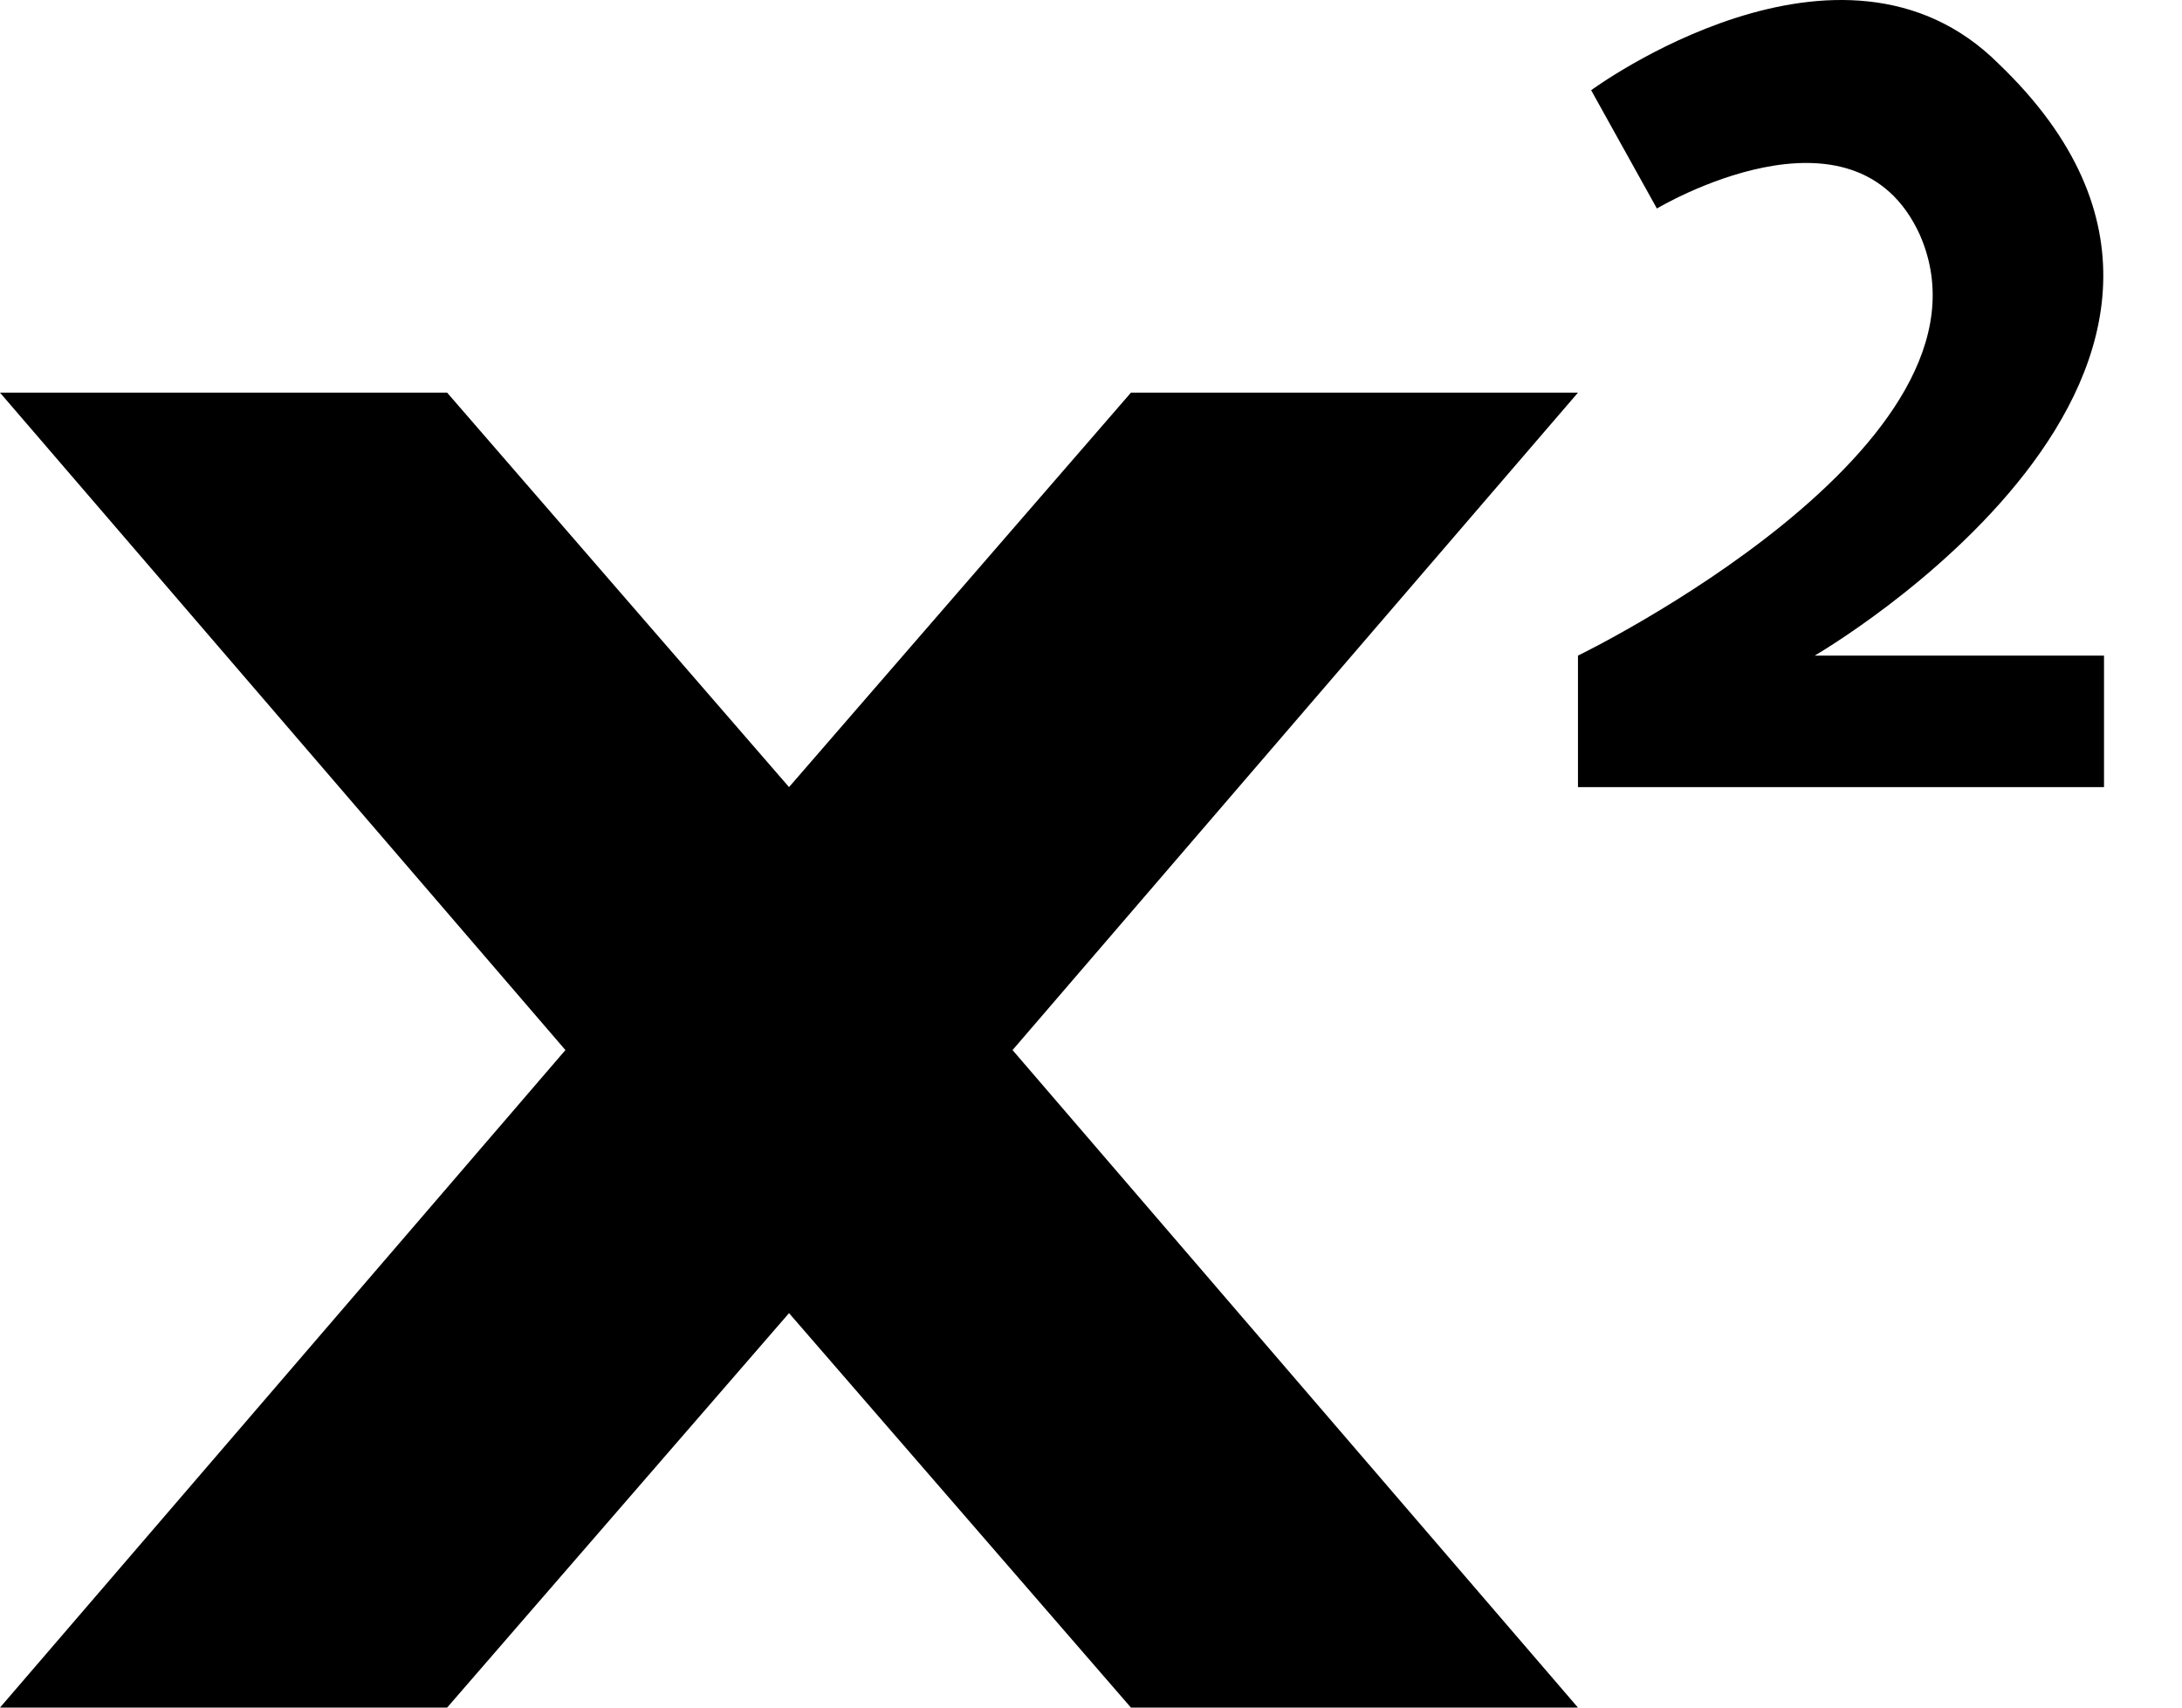 <svg width="23" height="18" viewBox="0 0 23 18" fill="none" xmlns="http://www.w3.org/2000/svg">
<path d="M22.178 6.911V8.297H16.633V6.911C16.633 6.911 21.207 4.693 20.237 2.476C19.544 0.951 17.465 2.198 17.465 2.198L16.772 0.951C16.772 0.951 19.405 -0.99 21.069 0.674C24.395 3.862 19.128 6.911 19.128 6.911H22.178Z" fill="black"/>
<path d="M16.633 4.139H11.921L8.317 8.297L4.713 4.139H0L5.96 11.069L0 18H4.713L8.317 13.842L11.921 18H16.633L10.673 11.069L16.633 4.139Z" fill="black"/>
</svg>
